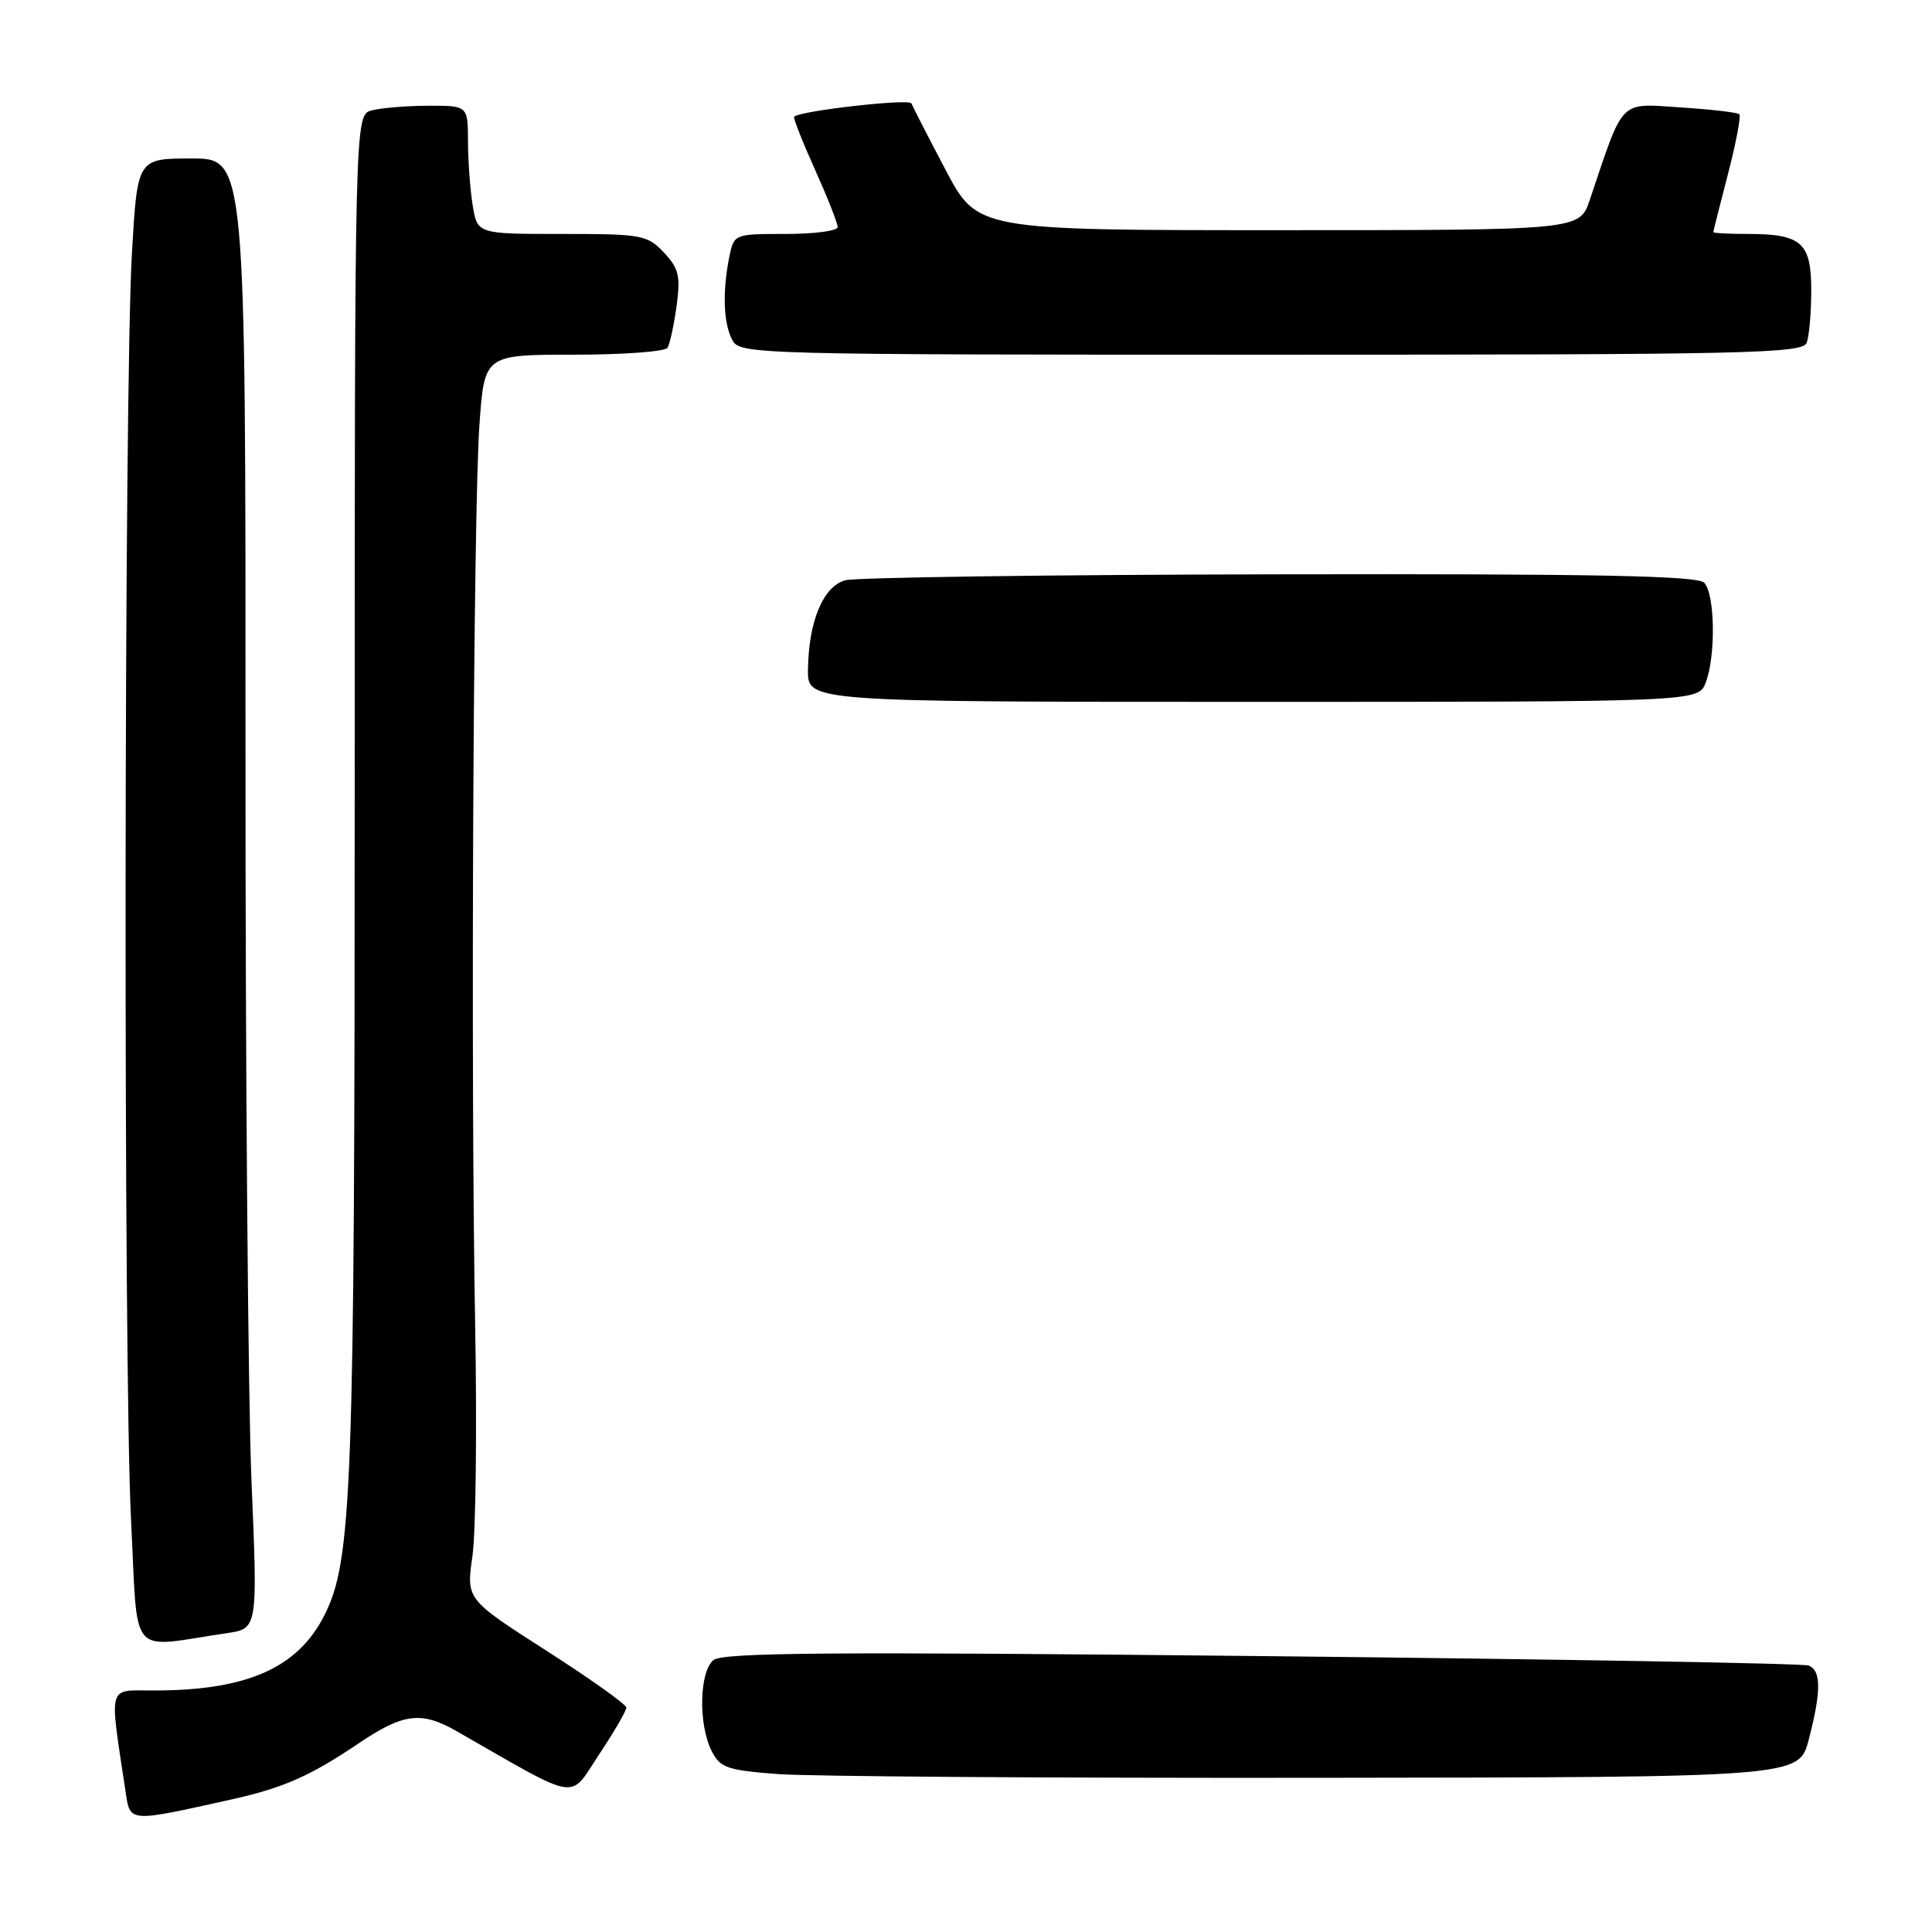 <?xml version="1.0" encoding="UTF-8" standalone="no"?>
<!DOCTYPE svg PUBLIC "-//W3C//DTD SVG 1.1//EN" "http://www.w3.org/Graphics/SVG/1.1/DTD/svg11.dtd" >
<svg xmlns="http://www.w3.org/2000/svg" xmlns:xlink="http://www.w3.org/1999/xlink" version="1.1" viewBox="0 0 256 256">
 <g >
 <path fill="currentColor"
d=" M 30.79 238.41 C 37.52 236.91 41.15 235.31 47.50 231.02 C 53.44 227.01 55.81 226.71 60.47 229.37 C 77.06 238.86 75.33 238.58 79.36 232.51 C 81.36 229.50 83.00 226.69 82.99 226.27 C 82.99 225.84 78.21 222.45 72.38 218.71 C 61.78 211.92 61.78 211.92 62.60 206.21 C 63.05 203.07 63.21 189.25 62.96 175.50 C 62.35 142.23 62.71 67.84 63.53 56.25 C 64.19 47.00 64.19 47.00 76.03 47.00 C 82.55 47.00 88.14 46.59 88.45 46.08 C 88.76 45.58 89.30 43.09 89.65 40.55 C 90.19 36.59 89.95 35.57 87.97 33.46 C 85.77 31.13 85.06 31.00 74.46 31.00 C 63.26 31.00 63.26 31.00 62.64 27.25 C 62.30 25.19 62.02 21.36 62.01 18.75 C 62.00 14.00 62.00 14.00 56.75 14.01 C 53.86 14.02 50.49 14.30 49.25 14.63 C 47.00 15.23 47.00 15.23 47.00 105.04 C 47.00 197.76 46.66 206.82 42.95 214.10 C 39.40 221.06 32.67 224.00 20.34 224.00 C 14.18 224.00 14.47 222.95 16.62 237.28 C 17.26 241.54 16.83 241.51 30.79 238.41 Z  M 239.67 230.50 C 241.34 224.06 241.33 221.34 239.64 220.69 C 238.90 220.41 206.29 219.84 167.17 219.44 C 110.29 218.85 95.75 218.96 94.53 219.97 C 92.66 221.53 92.52 228.49 94.29 232.00 C 95.42 234.24 96.33 234.56 103.02 235.07 C 107.14 235.39 139.27 235.61 174.43 235.57 C 238.37 235.50 238.37 235.50 239.67 230.50 Z  M 30.07 216.40 C 34.15 215.80 34.15 215.80 33.32 196.15 C 32.87 185.34 32.51 141.51 32.53 98.75 C 32.55 21.00 32.55 21.00 25.38 21.00 C 18.20 21.00 18.20 21.00 17.48 33.59 C 16.43 51.70 16.34 181.39 17.36 201.32 C 18.32 220.14 16.82 218.35 30.07 216.40 Z  M 226.02 90.43 C 227.38 86.86 227.24 78.64 225.80 77.20 C 224.89 76.29 211.15 76.02 169.55 76.10 C 139.27 76.15 113.38 76.51 112.00 76.89 C 109.07 77.70 107.14 82.33 107.06 88.75 C 107.00 93.00 107.00 93.00 166.02 93.00 C 225.05 93.00 225.05 93.00 226.02 90.43 Z  M 239.39 45.42 C 239.73 44.55 240.00 41.41 240.00 38.45 C 240.00 32.14 238.71 31.00 231.57 31.00 C 229.05 31.00 227.01 30.89 227.02 30.75 C 227.03 30.61 227.91 27.14 228.97 23.04 C 230.04 18.93 230.71 15.38 230.47 15.14 C 230.23 14.90 226.71 14.49 222.65 14.23 C 214.46 13.70 215.22 12.93 210.65 26.50 C 209.30 30.50 209.30 30.50 169.40 30.50 C 129.50 30.50 129.50 30.50 125.29 22.50 C 122.97 18.10 120.94 14.14 120.77 13.70 C 120.52 13.04 106.08 14.67 105.23 15.46 C 105.08 15.60 106.31 18.74 107.98 22.45 C 109.64 26.15 111.00 29.59 111.00 30.09 C 111.00 30.59 107.91 31.00 104.12 31.00 C 97.25 31.00 97.25 31.00 96.62 34.12 C 95.71 38.72 95.86 42.87 97.04 45.07 C 98.04 46.95 99.89 47.00 168.43 47.00 C 231.66 47.00 238.85 46.84 239.39 45.42 Z "/>
</g>
</svg>